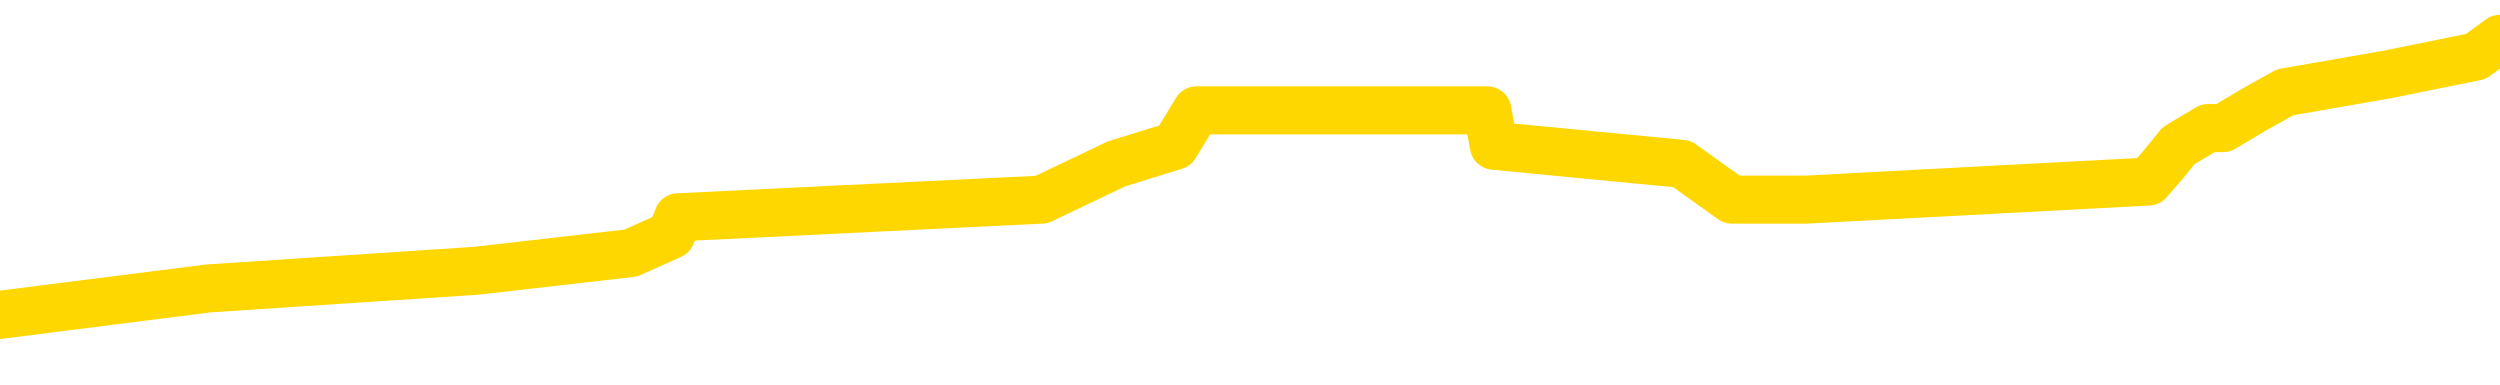 <svg xmlns="http://www.w3.org/2000/svg" version="1.1" viewBox="0 0 6500 1000">
	<path fill="none" stroke="gold" stroke-width="125" stroke-linecap="round" stroke-linejoin="round" d="M0 112810  L-750054 112810 L-749869 112763 L-749379 112671 L-749086 112624 L-748774 112532 L-748540 112485 L-748487 112392 L-748427 112300 L-748274 112253 L-748234 112160 L-748101 112114 L-747809 112068 L-747268 112068 L-746658 112021 L-746610 112021 L-745970 111975 L-745936 111975 L-745411 111975 L-745278 111929 L-744888 111836 L-744560 111743 L-744443 111650 L-744231 111557 L-743514 111557 L-742944 111511 L-742837 111511 L-742663 111465 L-742441 111372 L-742040 111326 L-742014 111233 L-741086 111140 L-740999 111047 L-740916 110955 L-740846 110862 L-740549 110815 L-740397 110723 L-738507 110769 L-738406 110769 L-738144 110769 L-737850 110815 L-737709 110723 L-737460 110723 L-737424 110676 L-737266 110630 L-736802 110537 L-736549 110491 L-736337 110398 L-736086 110352 L-735737 110305 L-734810 110212 L-734716 110120 L-734305 110073 L-733134 109980 L-731945 109934 L-731853 109841 L-731826 109749 L-731560 109656 L-731261 109563 L-731132 109470 L-731094 109378 L-730280 109378 L-729896 109424 L-728835 109470 L-728774 109470 L-728509 110398 L-728038 111279 L-727845 112160 L-727582 113042 L-727245 112995 L-727109 112949 L-726654 112903 L-725910 112856 L-725893 112810 L-725728 112717 L-725659 112717 L-725143 112671 L-724115 112671 L-723918 112624 L-723430 112578 L-723068 112532 L-722659 112532 L-722274 112578 L-720570 112578 L-720472 112578 L-720400 112578 L-720339 112578 L-720155 112532 L-719818 112532 L-719178 112485 L-719101 112439 L-719039 112439 L-718853 112392 L-718773 112392 L-718596 112346 L-718577 112300 L-718347 112300 L-717959 112253 L-717070 112253 L-717031 112207 L-716943 112160 L-716915 112068 L-715907 112021 L-715758 111929 L-715733 111882 L-715600 111836 L-715561 111789 L-714302 111743 L-714245 111743 L-713705 111697 L-713652 111697 L-713606 111697 L-713211 111650 L-713071 111604 L-712871 111557 L-712724 111557 L-712560 111557 L-712283 111604 L-711924 111604 L-711372 111557 L-710727 111511 L-710468 111418 L-710315 111372 L-709914 111326 L-709873 111279 L-709753 111233 L-709691 111279 L-709677 111279 L-709583 111279 L-709290 111233 L-709139 111047 L-708808 110955 L-708731 110862 L-708655 110815 L-708428 110676 L-708362 110583 L-708134 110491 L-708081 110398 L-707917 110352 L-706911 110305 L-706728 110259 L-706177 110212 L-705784 110120 L-705386 110073 L-704536 109980 L-704458 109934 L-703879 109888 L-703437 109888 L-703196 109841 L-703039 109841 L-702638 109749 L-702618 109749 L-702173 109702 L-701768 109656 L-701632 109563 L-701456 109470 L-701320 109378 L-701070 109285 L-700070 109238 L-699988 109192 L-699852 109146 L-699814 109099 L-698924 109053 L-698708 109006 L-698265 108960 L-698148 108914 L-698091 108867 L-697414 108867 L-697314 108821 L-697285 108821 L-695944 108775 L-695538 108728 L-695498 108682 L-694570 108635 L-694472 108589 L-694339 108543 L-693935 108496 L-693908 108450 L-693815 108403 L-693599 108357 L-693188 108264 L-692034 108172 L-691743 108079 L-691714 107986 L-691106 107940 L-690856 107847 L-690836 107801 L-689907 107754 L-689856 107661 L-689733 107615 L-689716 107522 L-689560 107476 L-689384 107383 L-689248 107337 L-689191 107290 L-689083 107244 L-688998 107198 L-688765 107151 L-688690 107105 L-688382 107058 L-688264 107012 L-688094 106966 L-688003 106919 L-687900 106919 L-687877 106873 L-687800 106873 L-687702 106780 L-687335 106734 L-687230 106687 L-686727 106641 L-686275 106595 L-686237 106548 L-686213 106502 L-686172 106455 L-686043 106409 L-685943 106363 L-685501 106316 L-685219 106270 L-684626 106224 L-684496 106177 L-684222 106084 L-684069 106038 L-683916 105992 L-683831 105899 L-683753 105852 L-683567 105806 L-683516 105806 L-683489 105760 L-683409 105713 L-683386 105667 L-683103 105574 L-682499 105481 L-681503 105435 L-681205 105389 L-680472 105342 L-680227 105296 L-680137 105250 L-679560 105203 L-678862 105157 L-678109 105110 L-677791 105064 L-677408 104971 L-677331 104925 L-676696 104878 L-676511 104832 L-676423 104832 L-676294 104832 L-675981 104786 L-675931 104739 L-675789 104693 L-675768 104647 L-674800 104600 L-674255 104554 L-673776 104554 L-673715 104554 L-673392 104554 L-673370 104507 L-673308 104507 L-673098 104461 L-673021 104415 L-672966 104368 L-672944 104322 L-672904 104275 L-672889 104229 L-672132 104183 L-672115 104136 L-671316 104090 L-671163 104044 L-670258 103997 L-669752 103951 L-669522 103858 L-669481 103858 L-669366 103812 L-669189 103765 L-668435 103812 L-668300 103765 L-668136 103719 L-667818 103673 L-667642 103580 L-666620 103487 L-666597 103394 L-666345 103348 L-666132 103255 L-665498 103209 L-665261 103116 L-665228 103023 L-665050 102930 L-664970 102838 L-664880 102791 L-664815 102698 L-664375 102606 L-664352 102559 L-663811 102513 L-663555 102467 L-663060 102420 L-662183 102374 L-662146 102327 L-662093 102281 L-662052 102235 L-661935 102188 L-661659 102142 L-661451 102049 L-661254 101956 L-661231 101864 L-661181 101771 L-661141 101724 L-661064 101678 L-660466 101585 L-660406 101539 L-660303 101493 L-660148 101446 L-659516 101400 L-658836 101353 L-658533 101261 L-658186 101214 L-657989 101168 L-657940 101075 L-657620 101029 L-656992 100982 L-656846 100936 L-656809 100890 L-656751 100843 L-656675 100750 L-656434 100750 L-656345 100704 L-656251 100658 L-655957 100611 L-655823 100565 L-655763 100519 L-655726 100426 L-655454 100426 L-654448 100379 L-654272 100333 L-654222 100333 L-653929 100287 L-653736 100194 L-653403 100147 L-652897 100101 L-652335 100008 L-652320 99916 L-652303 99869 L-652203 99776 L-652088 99684 L-652049 99591 L-652011 99544 L-651946 99544 L-651918 99498 L-651779 99544 L-651486 99544 L-651436 99544 L-651331 99544 L-651066 99498 L-650601 99452 L-650457 99452 L-650402 99359 L-650345 99313 L-650154 99266 L-649789 99220 L-649574 99220 L-649380 99220 L-649322 99220 L-649263 99127 L-649109 99081 L-648839 99034 L-648410 99266 L-648394 99266 L-648317 99220 L-648253 99173 L-648123 98849 L-648100 98802 L-647816 98756 L-647768 98710 L-647713 98663 L-647251 98617 L-647212 98617 L-647172 98570 L-646981 98524 L-646501 98478 L-646014 98431 L-645997 98385 L-645959 98339 L-645703 98292 L-645626 98199 L-645396 98153 L-645380 98060 L-645085 97967 L-644643 97921 L-644196 97875 L-643691 97828 L-643538 97782 L-643251 97736 L-643211 97643 L-642880 97596 L-642658 97550 L-642141 97457 L-642065 97411 L-641817 97318 L-641623 97225 L-641563 97179 L-640786 97133 L-640713 97133 L-640482 97086 L-640465 97086 L-640403 97040 L-640208 96993 L-639744 96993 L-639720 96947 L-639591 96947 L-638290 96947 L-638273 96947 L-638196 96901 L-638103 96901 L-637885 96901 L-637733 96854 L-637555 96901 L-637501 96947 L-637214 96993 L-637174 96993 L-636804 96993 L-636364 96993 L-636181 96993 L-635860 96947 L-635565 96947 L-635119 96854 L-635047 96808 L-634585 96715 L-634147 96669 L-633965 96622 L-632511 96530 L-632379 96483 L-631922 96391 L-631696 96344 L-631309 96251 L-630793 96159 L-629839 96066 L-629045 95973 L-628370 95927 L-627945 95834 L-627633 95788 L-627403 95648 L-626720 95509 L-626707 95370 L-626497 95185 L-626475 95138 L-626301 95045 L-625351 94999 L-625083 94906 L-624267 94860 L-623957 94767 L-623919 94721 L-623862 94628 L-623245 94582 L-622607 94489 L-620981 94442 L-620307 94396 L-619665 94396 L-619588 94396 L-619531 94396 L-619496 94396 L-619467 94350 L-619355 94257 L-619338 94211 L-619315 94164 L-619161 94118 L-619108 94025 L-619030 93979 L-618911 93932 L-618813 93886 L-618696 93839 L-618426 93747 L-618156 93700 L-618139 93608 L-617939 93561 L-617792 93468 L-617565 93422 L-617431 93376 L-617123 93329 L-617063 93283 L-616710 93190 L-616361 93144 L-616260 93097 L-616196 93005 L-616136 92958 L-615751 92865 L-615370 92819 L-615266 92773 L-615006 92726 L-614735 92634 L-614576 92587 L-614543 92541 L-614481 92494 L-614340 92448 L-614156 92402 L-614112 92355 L-613823 92355 L-613807 92309 L-613574 92309 L-613513 92262 L-613475 92262 L-612895 92216 L-612761 92170 L-612738 91984 L-612720 91660 L-612702 91288 L-612686 90917 L-612662 90546 L-612646 90268 L-612624 89943 L-612608 89619 L-612585 89433 L-612568 89248 L-612546 89108 L-612529 89016 L-612481 88877 L-612408 88737 L-612374 88506 L-612350 88320 L-612314 88134 L-612273 87949 L-612236 87856 L-612220 87671 L-612196 87532 L-612159 87439 L-612142 87300 L-612119 87207 L-612101 87114 L-612082 87021 L-612066 86929 L-612037 86789 L-612011 86650 L-611966 86604 L-611949 86511 L-611907 86465 L-611859 86372 L-611789 86279 L-611773 86186 L-611757 86094 L-611695 86047 L-611656 86001 L-611617 85955 L-611451 85908 L-611386 85862 L-611370 85815 L-611325 85723 L-611267 85676 L-611054 85630 L-611021 85583 L-610979 85537 L-610901 85491 L-610363 85444 L-610285 85398 L-610181 85305 L-610092 85259 L-609916 85212 L-609565 85166 L-609409 85120 L-608972 85073 L-608815 85027 L-608685 84980 L-607981 84888 L-607780 84841 L-606820 84749 L-606337 84702 L-606238 84702 L-606146 84656 L-605901 84609 L-605828 84563 L-605385 84470 L-605289 84424 L-605274 84378 L-605258 84331 L-605233 84285 L-604767 84238 L-604550 84192 L-604410 84146 L-604116 84099 L-604028 84053 L-603986 84006 L-603957 83960 L-603784 83914 L-603725 83867 L-603649 83821 L-603568 83775 L-603499 83775 L-603189 83728 L-603104 83682 L-602890 83635 L-602855 83589 L-602172 83543 L-602073 83496 L-601868 83450 L-601822 83403 L-601543 83357 L-601481 83311 L-601464 83218 L-601386 83172 L-601078 83079 L-601054 83032 L-601000 82940 L-600977 82893 L-600854 82847 L-600719 82754 L-600474 82708 L-600349 82708 L-599702 82661 L-599686 82661 L-599661 82661 L-599481 82569 L-599405 82522 L-599313 82476 L-598885 82429 L-598469 82383 L-598076 82290 L-597998 82244 L-597979 82198 L-597615 82151 L-597379 82105 L-597151 82058 L-596838 82012 L-596760 81966 L-596679 81873 L-596501 81780 L-596485 81734 L-596220 81641 L-596140 81595 L-595910 81548 L-595684 81502 L-595368 81502 L-595193 81455 L-594832 81455 L-594440 81409 L-594371 81316 L-594307 81270 L-594166 81177 L-594115 81131 L-594013 81038 L-593511 80992 L-593314 80945 L-593067 80899 L-592882 80852 L-592582 80806 L-592506 80760 L-592340 80667 L-591456 80621 L-591427 80528 L-591304 80435 L-590725 80389 L-590647 80342 L-589934 80342 L-589622 80342 L-589409 80342 L-589392 80342 L-589006 80342 L-588481 80250 L-588034 80203 L-587705 80157 L-587552 80110 L-587226 80110 L-587048 80064 L-586966 80064 L-586760 79971 L-586585 79925 L-585656 79878 L-584766 79832 L-584727 79786 L-584499 79786 L-584120 79739 L-583333 79693 L-583098 79647 L-583022 79600 L-582665 79554 L-582093 79461 L-581826 79415 L-581440 79368 L-581336 79368 L-581166 79368 L-580548 79368 L-580336 79368 L-580028 79368 L-579975 79322 L-579848 79275 L-579795 79229 L-579675 79183 L-579339 79090 L-578380 79044 L-578249 78951 L-578047 78904 L-577416 78858 L-577104 78812 L-576691 78765 L-576663 78719 L-576518 78673 L-576098 78626 L-574765 78626 L-574718 78580 L-574590 78487 L-574573 78441 L-573995 78348 L-573789 78301 L-573760 78255 L-573719 78209 L-573661 78162 L-573624 78116 L-573545 78070 L-573403 78023 L-572948 77977 L-572830 77930 L-572545 77884 L-572172 77838 L-572076 77791 L-571749 77745 L-571395 77698 L-571225 77652 L-571177 77606 L-571068 77559 L-570979 77513 L-570951 77467 L-570875 77374 L-570572 77327 L-570538 77235 L-570466 77188 L-570098 77142 L-569763 77096 L-569682 77096 L-569462 77049 L-569291 77003 L-569263 76956 L-568766 76910 L-568217 76817 L-567336 76771 L-567238 76678 L-567161 76632 L-566886 76585 L-566639 76493 L-566565 76446 L-566503 76353 L-566385 76307 L-566342 76261 L-566232 76214 L-566155 76121 L-565455 76075 L-565209 76029 L-565169 75982 L-565013 75936 L-564414 75936 L-564187 75936 L-564095 75936 L-563620 75936 L-563022 75843 L-562503 75797 L-562482 75750 L-562336 75704 L-562016 75704 L-561474 75704 L-561242 75704 L-561072 75704 L-560585 75658 L-560358 75611 L-560273 75565 L-559927 75519 L-559601 75519 L-559078 75472 L-558750 75426 L-558150 75379 L-557952 75287 L-557900 75240 L-557860 75194 L-557579 75147 L-556894 75055 L-556584 75008 L-556559 74916 L-556368 74869 L-556145 74823 L-556059 74776 L-555395 74684 L-555371 74637 L-555149 74544 L-554819 74498 L-554467 74405 L-554263 74359 L-554030 74266 L-553772 74220 L-553582 74127 L-553535 74081 L-553308 74034 L-553274 73988 L-553117 73942 L-552903 73895 L-552730 73849 L-552638 73802 L-552361 73756 L-552117 73710 L-551802 73663 L-551376 73663 L-551338 73663 L-550855 73663 L-550622 73663 L-550410 73617 L-550184 73570 L-549634 73570 L-549387 73524 L-548553 73524 L-548497 73478 L-548475 73431 L-548317 73385 L-547856 73339 L-547815 73292 L-547475 73199 L-547342 73153 L-547119 73107 L-546547 73060 L-546075 73014 L-545880 72967 L-545688 72921 L-545498 72875 L-545396 72828 L-545028 72782 L-544982 72736 L-544900 72689 L-543607 72643 L-543559 72596 L-543290 72596 L-543145 72596 L-542594 72596 L-542477 72550 L-542396 72504 L-542036 72457 L-541813 72411 L-541532 72365 L-541202 72272 L-540694 72225 L-540582 72179 L-540503 72133 L-540339 72086 L-540044 72086 L-539576 72086 L-539379 72133 L-539329 72133 L-538679 72086 L-538557 72040 L-538103 72040 L-538067 71993 L-537599 71947 L-537488 71901 L-537472 71854 L-537256 71854 L-537075 71808 L-536543 71808 L-535514 71808 L-535314 71762 L-534856 71715 L-533908 71622 L-533809 71576 L-533455 71483 L-533394 71437 L-533380 71391 L-533344 71344 L-532975 71298 L-532855 71251 L-532613 71205 L-532449 71159 L-532262 71112 L-532141 71066 L-531070 70973 L-530212 70927 L-530000 70834 L-529903 70788 L-529729 70695 L-529395 70648 L-529324 70602 L-529266 70556 L-529091 70556 L-528702 70509 L-528466 70463 L-528355 70416 L-528238 70370 L-527257 70324 L-527232 70277 L-526638 70185 L-526605 70185 L-526456 70138 L-526172 70092 L-525260 70092 L-524314 70092 L-524161 70045 L-524059 70045 L-523927 69999 L-523784 69953 L-523758 69906 L-523643 69860 L-523425 69814 L-522744 69767 L-522614 69721 L-522311 69674 L-522071 69582 L-521738 69535 L-521100 69489 L-520757 69396 L-520695 69350 L-520540 69350 L-519618 69350 L-519148 69350 L-519104 69350 L-519091 69303 L-519050 69257 L-519028 69211 L-519001 69164 L-518857 69118 L-518435 69071 L-518099 69071 L-517908 69025 L-517480 69025 L-517292 68979 L-516903 68886 L-516369 68839 L-515996 68793 L-515974 68793 L-515725 68747 L-515606 68700 L-515530 68654 L-515395 68608 L-515355 68561 L-515275 68515 L-514881 68468 L-514385 68422 L-514273 68329 L-514100 68283 L-513792 68237 L-513344 68190 L-513021 68144 L-512879 68051 L-512452 67958 L-512299 67865 L-512243 67773 L-511429 67726 L-511410 67680 L-511038 67634 L-510981 67634 L-509852 67587 L-509784 67587 L-509226 67541 L-509031 67494 L-508895 67448 L-508661 67402 L-508314 67355 L-508280 67262 L-508245 67216 L-508176 67123 L-507827 67077 L-507655 67031 L-507170 66984 L-507154 66938 L-506829 66891 L-506671 66845 L-505531 66752 L-505506 66706 L-505314 66613 L-505120 66567 L-504870 66520 L-504853 66474 L-503833 66428 L-503535 66381 L-503460 66335 L-503324 66242 L-503148 66196 L-502571 66103 L-502356 66057 L-502292 66010 L-502161 65964 L-502124 65871 L-501601 65825 L-501463 84099 L-501449 84099 L-501426 84099 L-501405 84099 L-501178 65778 L-500402 65778 L-500361 65778 L-499993 65778 L-499915 65732 L-499863 65685 L-499190 65639 L-498447 65593 L-498023 65593 L-497575 65546 L-496513 65500 L-496201 65407 L-495791 65407 L-495719 65361 L-495195 65361 L-495100 65361 L-495083 65361 L-494638 65314 L-494452 65222 L-493672 65129 L-493000 65083 L-492588 64943 L-492356 64851 L-492215 64804 L-492134 64711 L-492114 64665 L-492037 64665 L-491909 64619 L-491592 64665 L-491368 64665 L-491043 64619 L-490981 64619 L-490611 64619 L-490578 64619 L-490369 64619 L-489702 64619 L-489624 64619 L-489466 64526 L-489356 64526 L-489029 64480 L-488874 64433 L-488533 64433 L-488476 64340 L-488138 64248 L-487934 64201 L-487881 64108 L-486505 64062 L-486375 64016 L-485942 63969 L-485621 63923 L-484794 63830 L-484670 63784 L-483940 63691 L-483784 63598 L-483743 63552 L-483689 63506 L-483666 63459 L-483552 63413 L-483256 63366 L-482966 63320 L-482911 63274 L-482791 63227 L-482760 63181 L-482661 63134 L-482217 63134 L-482065 63088 L-481230 63088 L-480688 63042 L-480353 63042 L-480338 62995 L-480262 62949 L-480146 62903 L-479951 62856 L-479687 62810 L-478852 62763 L-478756 62717 L-478235 62671 L-478193 62624 L-478093 62578 L-477265 62578 L-477130 62532 L-476791 62532 L-476237 62485 L-475858 62439 L-475695 62392 L-475385 62346 L-474572 62300 L-474266 62253 L-473998 62253 L-473676 62253 L-473355 62300 L-473080 62300 L-472251 62207 L-472156 62160 L-472064 62021 L-471959 61882 L-471572 61743 L-471092 61650 L-471076 61604 L-470957 61557 L-470589 61465 L-470494 61418 L-469660 61326 L-469583 61279 L-469284 61233 L-469193 61186 L-468786 61094 L-468676 61001 L-467976 60955 L-467503 60908 L-467443 60862 L-467224 60769 L-466951 60723 L-466838 60676 L-465810 60630 L-465424 60583 L-465404 60537 L-465071 60491 L-464826 60444 L-464393 60398 L-464283 60352 L-464165 60305 L-463714 60212 L-463123 60166 L-462787 60120 L-460894 60073 L-460780 59980 L-460568 59934 L-459250 59888 L-459143 49452 L-459078 39155 L-459041 29647 L-458980 29647 L-458480 39990 L-457805 50194 L-457783 59609 L-457513 59517 L-456544 59517 L-455855 59470 L-455693 59424 L-455152 59378 L-455063 59331 L-454043 59285 L-453096 59192 L-452730 59238 L-452627 59285 L-452039 59285 L-451980 59285 L-451879 59238 L-451439 59146 L-451331 59099 L-450890 59053 L-449890 58914 L-449633 58775 L-449531 58635 L-449400 58543 L-449034 58450 L-448453 58357 L-448422 58311 L-448107 58264 L-446124 58218 L-446008 58172 L-445940 58172 L-445581 58125 L-443963 58079 L-443785 58079 L-443641 58079 L-442819 58125 L-442766 58172 L-442711 58172 L-442277 58172 L-441297 58218 L-441223 58218 L-440138 58172 L-439925 58172 L-439209 58079 L-438821 58032 L-438602 57940 L-438282 57847 L-437788 57754 L-437661 57708 L-437432 57615 L-437199 57522 L-437140 57476 L-436851 57429 L-436579 57337 L-435549 57290 L-433884 57244 L-433464 57198 L-433327 57151 L-433171 57151 L-432866 57105 L-432638 57012 L-432479 56966 L-432320 56873 L-432151 56780 L-432103 56734 L-432050 56687 L-432028 56687 L-431642 56641 L-431393 56641 L-431122 56641 L-430961 56641 L-430872 56641 L-429213 56641 L-429048 56687 L-428668 56641 L-428208 56641 L-427598 56548 L-426505 56502 L-426074 56455 L-426043 56409 L-425980 56363 L-425963 56316 L-424259 56270 L-424217 56224 L-423751 56177 L-423564 56131 L-423532 56038 L-422936 55992 L-422887 55945 L-422564 55899 L-422513 55852 L-422303 55806 L-422285 55760 L-422019 55667 L-421966 55621 L-421497 55574 L-420986 55481 L-420908 55481 L-420614 55435 L-420597 55389 L-420559 55342 L-420487 55296 L-420330 55250 L-419384 55250 L-419328 55250 L-418807 55250 L-418614 55203 L-418513 55203 L-418288 55157 L-417778 55157 L-417390 56409 L-417320 56409 L-416972 56363 L-416615 56316 L-415486 54971 L-415434 54878 L-415208 54832 L-415175 54786 L-415050 54693 L-414951 54693 L-414686 54693 L-413946 54739 L-413367 54739 L-413074 54739 L-412368 54739 L-412189 54693 L-412166 54693 L-411530 54647 L-411219 54600 L-410822 54600 L-410793 54554 L-410772 54507 L-410618 54461 L-409933 54461 L-409916 54461 L-409577 54461 L-409304 54415 L-409267 54368 L-409211 54275 L-409189 54229 L-409117 54183 L-408785 54136 L-408679 54090 L-408650 53997 L-408452 53951 L-408299 53904 L-407431 53858 L-406868 53765 L-406852 53765 L-406751 53719 L-406649 53765 L-406502 53765 L-406424 53765 L-406386 53719 L-406331 53673 L-406257 53626 L-406113 53580 L-405631 53580 L-405226 53533 L-404360 53580 L-404340 53580 L-404082 53580 L-404006 53580 L-403977 53533 L-403966 53441 L-403949 53394 L-403656 53348 L-403617 53301 L-403545 53255 L-403471 53209 L-403266 53162 L-403106 53023 L-402805 52884 L-402728 52698 L-402710 52559 L-402494 52467 L-402263 52467 L-402153 52513 L-401783 52559 L-401625 52559 L-401393 52559 L-401225 52559 L-401080 52513 L-400948 52467 L-399672 52374 L-399268 52281 L-399208 52235 L-399091 52142 L-398666 52096 L-398650 52003 L-398588 51956 L-398315 51864 L-398203 51817 L-397920 51724 L-397643 51678 L-397218 51585 L-397196 51539 L-397117 51493 L-396992 51446 L-396405 51400 L-396014 51353 L-395679 51307 L-395089 51261 L-394987 51261 L-394817 51214 L-394681 51214 L-393853 51168 L-392668 51121 L-392631 51075 L-392576 51075 L-392355 51029 L-392150 51029 L-391996 51029 L-391739 50982 L-391663 50936 L-391120 50890 L-391083 50843 L-390835 50797 L-390447 50750 L-389622 50704 L-389263 50658 L-388953 50658 L-388695 50611 L-388471 50565 L-388065 50519 L-387948 50472 L-387765 50426 L-387712 50426 L-387523 50379 L-387353 50333 L-387324 50287 L-387044 50240 L-386733 50194 L-386595 50147 L-386285 50101 L-386091 50101 L-386076 50055 L-385357 50055 L-385223 49962 L-384925 49916 L-384835 49869 L-384234 49869 L-384196 49823 L-384118 49776 L-383497 49730 L-383346 49637 L-383305 49591 L-382994 49544 L-382803 49498 L-382610 49405 L-382554 49313 L-382245 49266 L-382193 49220 L-382139 49266 L-382113 49266 L-381988 49266 L-381177 49220 L-381101 49173 L-380560 49127 L-380291 49081 L-379632 49034 L-378724 48988 L-378483 48942 L-377951 48895 L-377734 48849 L-376626 48895 L-376576 48895 L-375800 48895 L-375253 48849 L-375141 48802 L-374989 48710 L-374933 48663 L-374768 48617 L-374391 48570 L-373943 48524 L-373888 48478 L-373734 48431 L-373054 48385 L-372834 48339 L-372316 48292 L-371467 48199 L-371451 48153 L-369660 48107 L-369106 48060 L-368989 48014 L-367983 47967 L-367946 47921 L-367713 47921 L-367621 47921 L-367581 47921 L-367249 47875 L-366897 47828 L-366632 47736 L-366345 47689 L-366034 47596 L-365780 47504 L-365687 47457 L-365196 47411 L-364989 47365 L-364424 47318 L-364309 47365 L-363958 47318 L-363907 47318 L-363866 47318 L-363263 47225 L-362529 47133 L-361948 47040 L-361712 46947 L-361172 46808 L-361020 46715 L-360518 46669 L-360308 46576 L-360285 46576 L-360226 46530 L-359264 46530 L-359086 46483 L-358644 46437 L-358620 46344 L-358465 46298 L-358383 46298 L-358233 46344 L-357586 46344 L-357536 46298 L-356417 46251 L-355432 46205 L-355371 46159 L-354650 46112 L-353785 46066 L-353407 46019 L-353188 46019 L-352428 45973 L-352376 45927 L-352067 45834 L-351216 45834 L-351022 45788 L-350846 45741 L-350621 45741 L-350495 45695 L-350303 45695 L-350070 45648 L-349901 45695 L-349614 45648 L-349335 45648 L-349252 45602 L-349081 45556 L-349065 45463 L-348911 45416 L-348871 45370 L-348096 45324 L-348019 45324 L-347787 45231 L-347360 45185 L-347015 45138 L-346432 45092 L-346163 45092 L-345904 45092 L-345775 44999 L-345758 44953 L-345645 44906 L-345621 44860 L-345387 44814 L-345351 44767 L-344035 44767 L-343979 44721 L-343300 44628 L-342727 44628 L-342602 44628 L-342449 44628 L-342372 44628 L-342060 44535 L-341787 44489 L-341698 44396 L-341596 44396 L-340668 44350 L-340592 44350 L-340228 44350 L-340203 44303 L-340167 44257 L-339391 44164 L-339299 44118 L-339159 44071 L-338758 44025 L-338496 44025 L-338253 44071 L-338038 44025 L-337958 44025 L-337882 44025 L-337805 44025 L-337618 44071 L-337552 44071 L-337302 44071 L-337247 44025 L-337110 43979 L-337030 43886 L-336917 43839 L-336694 43793 L-336529 43747 L-336488 43700 L-336319 43654 L-335948 43608 L-335933 43561 L-335817 43515 L-335096 43468 L-335060 43422 L-334927 43422 L-334579 43376 L-334168 43376 L-334132 43376 L-334054 43329 L-334015 43283 L-333651 43237 L-333446 43190 L-333431 43144 L-333086 43097 L-332738 43097 L-332412 43097 L-332310 43051 L-332157 43051 L-331963 43005 L-331731 43005 L-331639 43005 L-331483 43005 L-331406 43005 L-331365 42958 L-331252 42912 L-331228 42865 L-330978 42865 L-330839 42773 L-330261 42634 L-329433 42541 L-328945 42448 L-328824 42402 L-328785 42355 L-328772 42309 L-328620 42216 L-328519 42123 L-328286 42077 L-327896 41984 L-327592 41938 L-327576 41891 L-327405 41845 L-327167 41752 L-326570 41752 L-325967 41706 L-325927 41706 L-325886 41706 L-325733 41660 L-325680 41613 L-325618 41567 L-325549 41520 L-325495 41428 L-325470 41381 L-325423 41335 L-325328 41242 L-325191 41196 L-325038 41149 L-324906 41103 L-324865 41103 L-324829 41057 L-324767 41010 L-324494 40917 L-324180 40871 L-324139 40778 L-324054 40732 L-323876 40685 L-323639 40639 L-323281 40593 L-323251 40546 L-322682 40500 L-322559 40454 L-322323 40407 L-322301 40407 L-322019 40361 L-321734 40361 L-321478 40361 L-320906 40314 L-320610 40268 L-320534 40222 L-319835 40175 L-319757 40129 L-319722 40083 L-319696 40036 L-319644 39943 L-319450 39897 L-319310 39804 L-319274 39758 L-319234 39711 L-318638 39665 L-318406 39619 L-318123 39943 L-318068 40222 L-317994 40546 L-317916 40825 L-317680 40732 L-317436 40685 L-317301 40639 L-317194 40593 L-317114 40546 L-316727 40454 L-316600 40407 L-316448 40361 L-316410 40314 L-316264 40268 L-316043 40222 L-315869 40175 L-315800 40129 L-314978 40036 L-314962 40036 L-314667 39990 L-313880 39943 L-313570 39943 L-313424 39897 L-313196 39851 L-312995 39758 L-312058 39711 L-312021 39665 L-311998 39619 L-311958 39526 L-311689 39480 L-311092 39433 L-311029 39387 L-310993 39340 L-310976 39294 L-310281 39294 L-310080 39294 L-310048 39294 L-309715 39294 L-309607 39248 L-308982 39155 L-308478 39108 L-308441 39016 L-307999 39016 L-307902 38969 L-307744 38969 L-307430 38969 L-307418 38969 L-306978 39016 L-306496 39062 L-306367 39062 L-306047 39062 L-305979 39016 L-305674 39016 L-305499 38969 L-305305 38923 L-305062 38830 L-304864 38737 L-304839 38645 L-304261 38598 L-304191 38552 L-303781 38506 L-303727 38459 L-303681 38413 L-303317 38366 L-303170 38320 L-302965 38274 L-302869 38274 L-302714 38227 L-302652 38181 L-302504 38088 L-302404 38042 L-301847 38042 L-301825 38134 L-301653 38181 L-301111 38227 L-301050 38227 L-300996 38134 L-300967 38042 L-300896 37995 L-300880 37903 L-300816 37856 L-300780 37763 L-300625 37717 L-300299 37671 L-299733 37624 L-299719 37578 L-299657 37485 L-299555 37392 L-299509 37392 L-299267 37346 L-298844 37346 L-298690 37346 L-296948 37253 L-296406 37207 L-295463 37160 L-295054 37114 L-294513 37021 L-294316 36975 L-294148 36929 L-293852 36882 L-293737 36836 L-293722 36836 L-293567 36789 L-293427 36743 L-293351 36650 L-293219 36650 L-292871 36650 L-292500 36697 L-291902 36697 L-291726 36697 L-291570 36650 L-291301 36604 L-291150 36604 L-290859 36743 L-290835 36836 L-290752 36929 L-290524 37021 L-289825 36975 L-289698 36929 L-289267 36882 L-289173 36836 L-287968 36836 L-287919 36789 L-287625 36789 L-287222 36743 L-286946 36650 L-286927 36604 L-286809 36557 L-286733 36511 L-286551 36465 L-286071 36418 L-285620 36326 L-285210 36279 L-285179 36233 L-284761 36186 L-284647 36186 L-284529 36186 L-284514 36186 L-284319 36140 L-284298 36047 L-284066 36001 L-283622 35955 L-283303 35862 L-282838 35862 L-282673 35815 L-282518 35769 L-282362 35769 L-281909 35769 L-281590 35769 L-281535 35815 L-281164 35815 L-281126 35862 L-280799 35862 L-280683 35815 L-280584 35769 L-280258 35676 L-279871 35630 L-279610 35583 L-279252 35491 L-278995 35444 L-276825 35398 L-276776 35352 L-276753 35305 L-276342 35305 L-276280 35305 L-276210 35352 L-275979 35352 L-275668 35305 L-275365 35212 L-275321 35166 L-275013 35120 L-274880 35073 L-274663 35027 L-273951 34980 L-273796 34980 L-273658 34934 L-273509 34934 L-273488 34934 L-273294 34888 L-273268 34841 L-273177 34795 L-273155 34749 L-273139 34702 L-273039 34656 L-272110 34609 L-271652 34609 L-270560 34517 L-270138 34517 L-269734 34470 L-269695 34424 L-269442 34378 L-268667 34285 L-268651 34238 L-268626 34192 L-268433 34146 L-267697 34099 L-267428 34053 L-267387 34006 L-266988 33914 L-266963 33867 L-266174 33821 L-265494 33775 L-264123 33728 L-263853 33682 L-263804 33635 L-263267 33543 L-263234 33496 L-263132 33403 L-262809 33357 L-262729 33311 L-262460 33311 L-261547 33264 L-261409 33264 L-261160 33172 L-260614 33172 L-260192 33125 L-259999 33079 L-259984 33079 L-259846 32986 L-259752 32940 L-259625 32893 L-259365 32847 L-259340 32754 L-259249 32708 L-258939 32661 L-258878 32615 L-258761 32615 L-258412 32615 L-257601 32615 L-257370 32522 L-256541 32522 L-256309 32429 L-256092 32383 L-255573 32383 L-254935 32337 L-254519 32290 L-254197 32244 L-253716 32198 L-253290 32198 L-253229 32151 L-252881 32151 L-252840 32105 L-252826 32058 L-252727 31966 L-252681 31966 L-252196 31919 L-251395 31919 L-251060 31919 L-249979 31873 L-249499 31826 L-249476 31780 L-249336 31734 L-248781 31687 L-248084 31641 L-247775 31595 L-247553 31548 L-247448 31502 L-247346 31409 L-246674 31363 L-246580 31316 L-246558 31316 L-246481 31270 L-246303 31270 L-246131 31270 L-245950 31224 L-245937 31177 L-245861 31131 L-245696 31084 L-245182 31038 L-245166 30992 L-245025 30992 L-244663 30945 L-244638 30945 L-244508 30899 L-244483 30852 L-244121 30806 L-243596 30713 L-243502 30667 L-243286 30574 L-243193 30528 L-243168 30481 L-242704 30435 L-242627 30435 L-242225 30389 L-241774 30389 L-240523 30342 L-240484 30296 L-240052 30250 L-240020 30203 L-239300 30157 L-239124 30110 L-238989 30064 L-238682 30018 L-238627 29971 L-238602 29878 L-238586 29786 L-238411 29739 L-238222 29693 L-237714 29693 L-237340 29322 L-237002 28904 L-236963 28533 L-236244 28209 L-236151 28162 L-236112 28116 L-235571 28116 L-235547 28070 L-235145 28023 L-234719 27977 L-234448 27977 L-234269 27930 L-234023 27838 L-233999 27791 L-233943 27698 L-233326 27652 L-232823 27606 L-232436 27606 L-231817 27652 L-231601 27652 L-231446 27698 L-230154 27606 L-230054 27559 L-229612 27467 L-229281 27420 L-228980 27327 L-228738 27281 L-228003 27188 L-227424 27142 L-226594 27096 L-226494 27049 L-225936 27003 L-225798 26956 L-224157 26910 L-224096 26910 L-224002 26910 L-223035 26910 L-222857 26864 L-222570 26864 L-222353 26864 L-222274 26817 L-222003 26817 L-221888 26771 L-221735 26724 L-221424 26678 L-221346 26632 L-221255 26632 L-221178 26585 L-221062 26585 L-220882 26539 L-220790 26493 L-220752 26446 L-220249 26446 L-220031 26400 L-219901 26400 L-219746 26353 L-219691 26307 L-219567 26307 L-219182 26261 L-218673 26214 L-218601 26168 L-218121 26121 L-218044 26075 L-217943 26075 L-217710 26029 L-217245 26029 L-217015 26029 L-216999 26029 L-216767 26029 L-216612 26029 L-216551 26029 L-216358 25982 L-216087 25890 L-215335 25843 L-214382 25843 L-214346 25797 L-214121 25797 L-213681 25797 L-213401 25704 L-213052 25658 L-211983 25611 L-211055 25611 L-210924 25611 L-210878 25611 L-210808 25565 L-210654 25565 L-210576 25472 L-210403 25379 L-209968 25287 L-209764 25240 L-209704 25147 L-209121 25101 L-208967 25008 L-208851 24962 L-208811 24916 L-208641 24869 L-208504 24823 L-208294 24730 L-208216 24684 L-208193 24637 L-207984 24544 L-207574 24498 L-207550 24452 L-207326 24405 L-207181 24359 L-207146 24313 L-207133 24266 L-207110 24220 L-206877 24173 L-206692 24127 L-206474 24081 L-206449 24034 L-205760 23988 L-205656 23942 L-205621 23895 L-205600 23849 L-205406 23802 L-205353 23756 L-205236 23663 L-205154 23663 L-205043 23617 L-204729 23570 L-204269 23524 L-204014 23478 L-203780 23385 L-203650 23339 L-203298 23292 L-203239 23246 L-203086 23199 L-202514 23107 L-202427 23060 L-202274 22967 L-201978 22875 L-201608 22782 L-201305 22689 L-201228 22643 L-200824 22596 L-200656 22596 L-200511 22596 L-199971 22596 L-199911 22596 L-199895 22504 L-199729 22457 L-199523 22411 L-199448 22411 L-199355 22365 L-198946 22318 L-198930 22272 L-198906 22272 L-198713 22225 L-198637 22643 L-198466 23060 L-198404 23431 L-198388 23849 L-197874 23802 L-197653 23756 L-197034 23663 L-196780 23617 L-196586 23570 L-196547 23524 L-196473 23524 L-196408 23524 L-195758 23524 L-195719 23570 L-195545 23570 L-195479 23570 L-194805 23570 L-194416 23478 L-194154 23431 L-193916 23385 L-193839 23292 L-193823 23199 L-193621 23153 L-193250 23060 L-193025 23014 L-192389 22967 L-192369 22967 L-191982 22921 L-191888 22921 L-191830 22875 L-191554 22828 L-191245 22828 L-191168 22782 L-190316 22828 L-189974 23060 L-189537 23339 L-189103 23570 L-188608 23802 L-188458 23756 L-188190 23802 L-186952 23849 L-186895 23942 L-185131 23988 L-184941 23942 L-183931 23895 L-183780 23849 L-183404 23942 L-183083 24034 L-182478 24127 L-182408 24220 L-182231 24173 L-181403 24127 L-181264 24081 L-180877 24034 L-180693 23988 L-180649 23942 L-180529 23895 L-180319 23849 L-179872 23756 L-179524 23710 L-179392 23663 L-178983 23617 L-178632 23617 L-178347 23570 L-178154 23524 L-177999 23524 L-177835 23478 L-177767 23431 L-177667 23431 L-177434 23385 L-177317 23385 L-177264 23339 L-176722 23339 L-176258 23292 L-175076 23292 L-174942 23292 L-174918 23292 L-174865 23292 L-174197 23292 L-173163 23199 L-172969 23153 L-172789 23107 L-172638 23107 L-172597 23060 L-172582 23060 L-172520 23014 L-172195 22967 L-171035 22921 L-170841 22875 L-170664 22828 L-169550 22782 L-168690 22736 L-168584 22736 L-168110 22689 L-167918 22689 L-165596 22643 L-165518 22596 L-165397 22504 L-165363 22457 L-165325 22365 L-165231 22225 L-165015 22133 L-164434 22040 L-164048 21993 L-163275 21947 L-163197 21901 L-162500 21901 L-161958 21901 L-161917 21854 L-161787 21854 L-161323 21808 L-161285 21762 L-161150 21715 L-160782 21669 L-160752 21622 L-160602 21622 L-160201 21576 L-158377 21622 L-157570 21576 L-156852 21576 L-156835 21576 L-156521 21483 L-155960 21437 L-155458 21391 L-154939 21344 L-154918 21298 L-153174 21251 L-153005 21205 L-152809 21159 L-151916 21112 L-151397 21019 L-151187 20973 L-150929 20927 L-150219 20880 L-149269 20834 L-148611 20788 L-148571 20695 L-148285 20648 L-148202 20602 L-148107 20602 L-147975 20556 L-147898 20556 L-147163 20556 L-146825 20509 L-146776 20556 L-146521 20556 L-146234 20509 L-145808 20509 L-145228 20463 L-144969 20463 L-144818 20416 L-144570 20416 L-144532 20416 L-143735 20370 L-143697 20324 L-143520 20324 L-143111 20231 L-142882 20231 L-142806 20231 L-142675 20231 L-142559 20185 L-142210 20138 L-142147 20092 L-141995 20045 L-141254 19999 L-141142 19953 L-140972 19906 L-140933 19860 L-140639 19860 L-140237 19860 L-140061 19860 L-139966 19860 L-139657 19814 L-138855 19767 L-138397 19674 L-137877 19628 L-137388 19582 L-136693 19535 L-135646 19489 L-135378 19489 L-135323 19442 L-135163 19442 L-134911 19442 L-134665 19396 L-134587 19350 L-134372 19257 L-134060 19211 L-133597 19118 L-133582 19071 L-133286 19071 L-133273 19025 L-132282 18979 L-131609 18932 L-131274 18839 L-130658 18839 L-130521 18793 L-129882 18747 L-129752 18700 L-128801 18608 L-128702 18515 L-128142 18468 L-127734 18468 L-127305 18468 L-127214 18422 L-126379 18422 L-126016 18422 L-125976 18468 L-125844 18515 L-125667 18515 L-125451 18515 L-125397 18468 L-125240 18376 L-124987 18329 L-123887 18283 L-123810 18237 L-123590 18190 L-123459 18097 L-123423 18051 L-123229 18005 L-123130 17958 L-122646 17912 L-122362 17865 L-122202 17819 L-122107 17726 L-121835 17680 L-121566 17634 L-121550 17448 L-121411 17309 L-121273 17170 L-120946 16984 L-120637 16891 L-120596 16845 L-120520 16752 L-120405 16706 L-119555 16613 L-119228 16567 L-118897 16520 L-118764 16520 L-118548 16520 L-118532 16520 L-117851 16520 L-117758 16428 L-117735 16381 L-117719 16288 L-117680 16242 L-117269 16149 L-116999 16103 L-116959 16057 L-116591 16057 L-116381 16010 L-115298 16010 L-115282 15964 L-115253 15917 L-115233 15917 L-114856 15825 L-114601 15778 L-114353 15685 L-114214 15593 L-114082 15546 L-113750 15500 L-113657 15454 L-113596 15407 L-113038 15361 L-112977 15314 L-112821 15268 L-112627 15222 L-112434 15175 L-112419 15129 L-112380 15083 L-112341 15036 L-112070 14990 L-111947 14943 L-111915 14897 L-111815 14897 L-111660 14897 L-111519 14897 L-111234 14851 L-110909 14851 L-110213 14804 L-110190 14804 L-109681 14804 L-108835 14804 L-108472 14758 L-108317 14711 L-107714 14711 L-107544 14711 L-107483 14711 L-107428 14665 L-106372 14619 L-106354 14619 L-105448 14619 L-105426 14619 L-105259 14572 L-105017 14572 L-104967 14526 L-104912 14433 L-104775 14387 L-104735 14340 L-103807 14294 L-103752 14294 L-103630 14294 L-103558 14294 L-103442 14294 L-103264 14340 L-102281 14294 L-102142 14294 L-102024 14201 L-101730 14108 L-101483 14062 L-101446 14016 L-101391 14062 L-101370 14062 L-101237 14062 L-101158 14062 L-101020 14016 L-100397 14016 L-100231 13969 L-99766 13969 L-99590 13877 L-99573 13830 L-99513 13784 L-99397 13737 L-98914 13691 L-98218 13645 L-97845 13598 L-97676 13552 L-96710 13506 L-96555 13459 L-96377 13459 L-96285 13413 L-96030 13413 L-95859 13413 L-95212 13366 L-95201 13366 L-94621 13320 L-94483 13320 L-94428 13227 L-93692 13181 L-93654 13134 L-93576 13134 L-92934 13088 L-92160 13088 L-92067 13042 L-92019 13042 L-92003 12995 L-91967 12995 L-91951 12903 L-91888 12856 L-91872 12810 L-91852 12810 L-91697 12763 L-91658 12717 L-91642 12671 L-91603 12624 L-91463 12578 L-91387 12532 L-91023 12485 L-90675 12439 L-89901 12392 L-89298 12346 L-89102 12300 L-88872 12300 L-88734 12253 L-88096 12253 L-87807 12207 L-87785 12207 L-87325 12160 L-87092 12160 L-87037 12114 L-86999 12068 L-86496 12021 L-85946 11975 L-85158 11929 L-84035 11929 L-83140 11882 L-83053 11882 L-82753 11836 L-82681 11789 L-82565 11743 L-81389 11697 L-81041 11650 L-81018 11604 L-80499 11557 L-80352 11511 L-80244 11465 L-80035 11418 L-79880 11372 L-79857 11326 L-79663 11279 L-79587 11233 L-79443 11186 L-78642 11140 L-78496 11094 L-78216 11047 L-78039 11001 L-77729 10955 L-76917 10908 L-75989 10908 L-74397 10862 L-74154 10815 L-73513 10769 L-73317 10723 L-73240 10676 L-72722 10630 L-72490 10630 L-72467 10583 L-72335 10583 L-71996 10537 L-71985 10491 L-71769 10444 L-71732 10398 L-71190 10352 L-70661 10259 L-70594 10212 L-70300 10166 L-69753 10073 L-69717 10027 L-69665 9980 L-69565 9888 L-69333 9888 L-68753 9888 L-68655 9934 L-68581 9934 L-68249 9888 L-67499 9841 L-67460 9795 L-66780 9795 L-66626 9795 L-66299 9749 L-66083 9702 L-65852 9702 L-65556 9656 L-65309 9609 L-64958 9563 L-64905 9517 L-64146 9470 L-63452 9378 L-63102 9285 L-62638 9238 L-62005 9192 L-61596 9146 L-61518 9192 L-61092 9192 L-60449 9146 L-60280 9146 L-59538 9099 L-59351 9053 L-59056 9006 L-58484 8960 L-58458 8914 L-57439 8914 L-56952 8867 L-56859 8867 L-56798 8821 L-56510 8775 L-56224 8728 L-56162 8682 L-55983 8682 L-55271 8635 L-55096 8589 L-54897 8543 L-54745 8496 L-54654 8450 L-54592 8403 L-54050 8403 L-53740 8357 L-53648 8264 L-53570 8172 L-53003 8125 L-52912 8125 L-52658 8032 L-52331 7940 L-52294 7801 L-52139 7661 L-51907 7615 L-51585 7569 L-50452 7522 L-50253 7476 L-49727 7429 L-49483 7429 L-49237 7383 L-49157 7337 L-49137 7244 L-49060 7198 L-49005 7105 L-48928 7058 L-48889 7012 L-48710 6919 L-48673 6873 L-48441 6826 L-47203 6780 L-46877 6734 L-46837 6641 L-46055 6595 L-45909 6548 L-44917 6502 L-44710 6502 L-44285 6502 L-44157 6502 L-43753 6548 L-43665 6502 L-43008 6455 L-42301 6409 L-41692 6363 L-41499 6316 L-41266 6224 L-40648 6177 L-40352 6084 L-39912 6038 L-39758 5992 L-39603 5945 L-38847 5852 L-38496 5806 L-38094 5806 L-38056 5760 L-37050 5760 L-36730 5760 L-36483 5713 L-35783 5621 L-35710 5574 L-35397 5528 L-34317 5481 L-34126 5435 L-33892 5435 L-33697 5389 L-33197 5342 L-32443 5342 L-32329 5342 L-32129 5342 L-32088 5296 L-31995 5250 L-31682 5203 L-31594 5157 L-31478 5110 L-31160 5110 L-31091 5064 L-31066 5018 L-30704 4971 L-30666 4925 L-30449 4878 L-29946 4925 L-29343 4971 L-29132 5064 L-28979 5110 L-28941 5110 L-28897 5018 L-28863 4971 L-28730 4925 L-28320 4878 L-27950 4832 L-27896 4786 L-27880 4739 L-27801 4693 L-27391 4647 L-27238 4600 L-27222 4507 L-27183 4461 L-27004 4368 L-26928 4322 L-26697 4275 L-25907 4229 L-25829 4229 L-25094 4136 L-24939 4090 L-24699 3997 L-24637 3904 L-24552 3858 L-24529 3765 L-24411 3673 L-24397 3580 L-24335 3487 L-24298 3441 L-24204 3394 L-24181 3394 L-24065 3348 L-23832 3301 L-23662 3209 L-22842 3209 L-22441 3162 L-22286 3162 L-21781 3162 L-21667 3162 L-21071 3162 L-20696 3116 L-20644 3116 L-20451 3070 L-19754 3070 L-19716 3023 L-19571 3023 L-19346 2977 L-19084 2930 L-18710 2884 L-18284 2838 L-18155 2791 L-18135 2698 L-17642 2698 L-16945 2652 L-16714 2698 L-16560 2698 L-15592 2698 L-15367 2745 L-15089 2745 L-15073 2698 L-14547 2652 L-14018 2606 L-13870 2559 L-13851 2513 L-13309 2467 L-12999 2420 L-12882 2327 L-12690 2235 L-12553 2142 L-12226 2096 L-12110 2049 L-11800 2049 L-11374 2003 L-11318 2003 L-11085 2049 L-10989 2049 L-10856 2049 L-10560 2049 L-10445 2003 L-10081 1956 L-9768 1956 L-9285 1910 L-9115 1864 L-8867 1817 L-8651 1771 L-8125 1724 L-7939 1632 L-7583 1585 L-6948 1539 L-6793 1446 L-6053 1400 L-5633 1353 L-5453 1307 L-5377 1307 L-5246 1261 L-4952 1214 L-4911 1168 L-4681 1168 L-4489 1121 L-4233 1121 L-3807 1075 L-3698 1029 L-3079 1029 L-2898 1029 L-1686 1029 L-1039 1075 L-888 1075 L-851 1075 L-719 1075 L-618 1029 L-602 982 L-520 936 L-309 890 L-192 843 L170 797 L541 750 L1238 704 L1640 658 L1745 611 L1763 565 L2708 519 L2903 426 L3055 379 L3111 287 L3867 287 L3884 379 L4373 426 L4503 519 L4696 519 L5586 472 L5626 426 L5664 379 L5741 333 L5780 333 L5857 287 L5941 240 L6205 194 L6437 147 L6500 101" />
</svg>
